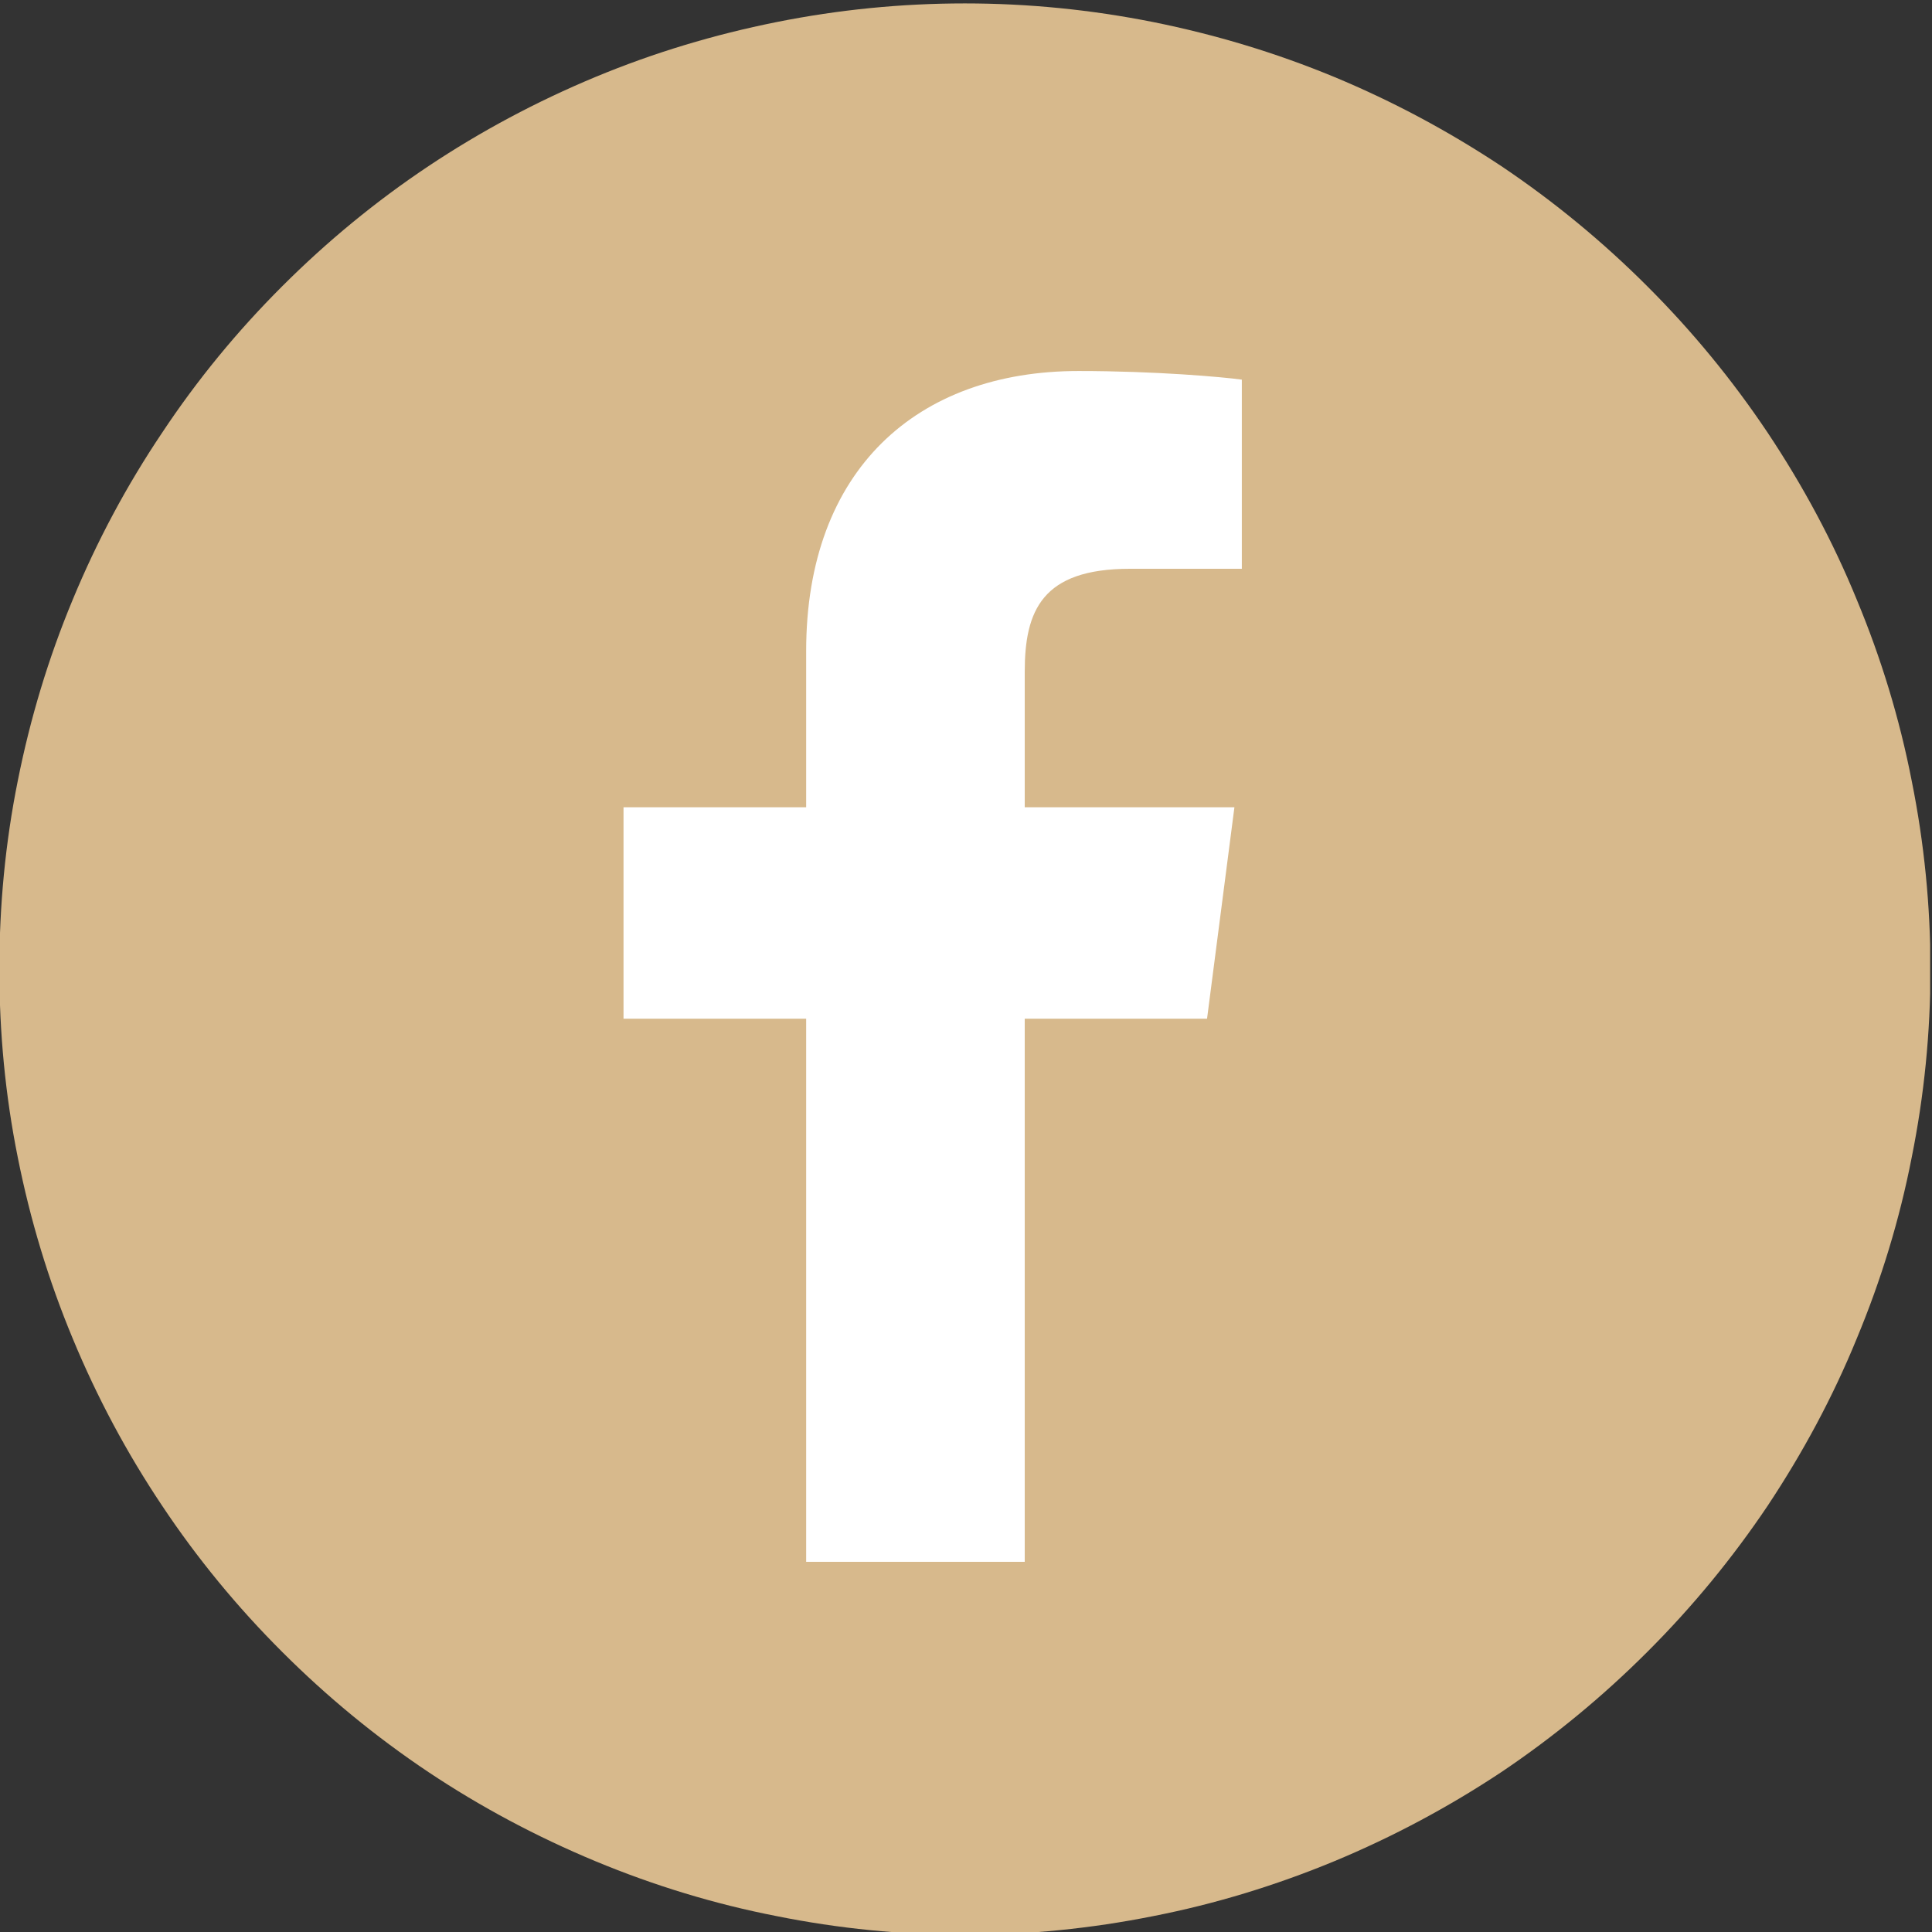<?xml version="1.0" encoding="UTF-8" standalone="no"?>
<!DOCTYPE svg PUBLIC "-//W3C//DTD SVG 1.1//EN" "http://www.w3.org/Graphics/SVG/1.1/DTD/svg11.dtd">
<!-- Created with Vectornator (http://vectornator.io/) -->
<svg height="100%" stroke-miterlimit="10" style="fill-rule:nonzero;clip-rule:evenodd;stroke-linecap:round;stroke-linejoin:round;" version="1.1" viewBox="0 0 30 30" width="100%" xml:space="preserve" xmlns="http://www.w3.org/2000/svg" xmlns:vectornator="http://vectornator.io" xmlns:xlink="http://www.w3.org/1999/xlink">
<rect x="0" y="0" width="30" height="30" fill="#333333" stroke="none"/>
<defs/>
<clipPath id="ArtboardFrame">
<rect height="30" width="30" x="0" y="0"/>
</clipPath>
<g clip-path="url(#ArtboardFrame)" id="Untitled" vectornator:layerName="Untitled">
<g opacity="1">
<clipPath id="ClipPath">
<path d="M6.445 6.513L23.58 6.513L23.58 23.648L6.445 23.648L6.445 6.513Z" fill-rule="evenodd"/>
</clipPath>
<g clip-path="url(#ClipPath)">
<path d="M15.008 8.058C17.295 8.058 17.567 8.067 18.471 8.108C19.301 8.145 19.758 8.284 20.062 8.404C20.459 8.556 20.744 8.745 21.044 9.044C21.344 9.344 21.528 9.63 21.69 10.027C21.805 10.331 21.943 10.783 21.985 11.622C22.026 12.526 22.031 12.798 22.031 15.08C22.031 17.367 22.026 17.64 21.985 18.543C21.948 19.378 21.81 19.83 21.69 20.134C21.533 20.535 21.344 20.821 21.044 21.121C20.744 21.421 20.459 21.605 20.062 21.762C19.762 21.877 19.306 22.015 18.471 22.057C17.567 22.099 17.295 22.108 15.008 22.108C12.721 22.108 12.454 22.099 11.545 22.057C10.715 22.02 10.259 21.882 9.954 21.762C9.558 21.61 9.272 21.421 8.972 21.121C8.673 20.821 8.488 20.535 8.331 20.134C8.211 19.834 8.073 19.383 8.032 18.543C7.99 17.64 7.986 17.367 7.986 15.08C7.986 12.798 7.99 12.526 8.032 11.622C8.069 10.787 8.207 10.331 8.331 10.027C8.484 9.63 8.673 9.344 8.972 9.044C9.272 8.745 9.558 8.56 9.954 8.404C10.254 8.288 10.711 8.145 11.545 8.108C12.454 8.067 12.721 8.058 15.008 8.058M15.008 6.513C12.68 6.513 12.394 6.527 11.476 6.568C10.563 6.61 9.941 6.753 9.397 6.965C8.834 7.182 8.354 7.477 7.879 7.952C7.405 8.431 7.114 8.906 6.893 9.469C6.685 10.013 6.538 10.635 6.496 11.548C6.455 12.461 6.445 12.756 6.445 15.08C6.445 17.404 6.455 17.695 6.496 18.613C6.538 19.526 6.685 20.148 6.893 20.692C7.114 21.255 7.405 21.73 7.884 22.209C8.359 22.684 8.834 22.979 9.401 23.196C9.945 23.408 10.568 23.551 11.481 23.593C12.394 23.634 12.684 23.648 15.013 23.648C17.341 23.648 17.627 23.634 18.545 23.593C19.458 23.551 20.081 23.408 20.625 23.196C21.187 22.979 21.667 22.684 22.142 22.209C22.617 21.73 22.912 21.255 23.128 20.692C23.34 20.148 23.488 19.526 23.53 18.613C23.567 17.7 23.58 17.404 23.58 15.08C23.58 12.752 23.567 12.461 23.53 11.544C23.488 10.635 23.34 10.008 23.128 9.464C22.912 8.902 22.617 8.427 22.142 7.947C21.667 7.472 21.187 7.177 20.625 6.96C20.081 6.753 19.458 6.605 18.545 6.564C17.627 6.527 17.337 6.513 15.008 6.513" fill="#ffffff" fill-rule="evenodd" opacity="1" stroke="none"/>
</g>
</g>
<path d="M15.008 10.681C12.578 10.681 10.614 12.65 10.614 15.08C10.614 17.506 12.583 19.479 15.013 19.479C17.443 19.479 19.412 17.511 19.412 15.08C19.407 12.65 17.438 10.681 15.008 10.681M15.008 17.935C13.431 17.935 12.154 16.657 12.154 15.08C12.154 13.503 13.431 12.231 15.008 12.231C16.585 12.231 17.863 13.503 17.863 15.08C17.867 16.657 16.585 17.935 15.008 17.935" fill="#ffffff" fill-rule="evenodd" opacity="1" stroke="none"/>
<path d="M20.611 10.511C20.611 11.078 20.15 11.539 19.582 11.539C19.015 11.539 18.554 11.078 18.554 10.511C18.554 9.944 19.015 9.483 19.582 9.483C20.15 9.483 20.611 9.939 20.611 10.511" fill="#ffffff" fill-rule="evenodd" opacity="1" stroke="none"/>
<g opacity="1">
<clipPath id="ClipPath_2">
<path d="M-0.015 0.053L29.971 0.053L29.971 30.044L-0.015 30.044L-0.015 0.053Z" fill-rule="evenodd"/>
</clipPath>
<g clip-path="url(#ClipPath_2)">
<path d="M29.976 15.048C29.976 16.035 29.879 17.008 29.685 17.972C29.496 18.94 29.21 19.876 28.832 20.784C28.459 21.697 27.993 22.56 27.449 23.38C26.9 24.197 26.278 24.953 25.581 25.649C24.885 26.345 24.129 26.968 23.313 27.517C22.492 28.061 21.63 28.522 20.721 28.9C19.808 29.278 18.872 29.564 17.909 29.753C16.94 29.947 15.967 30.044 14.981 30.044C13.998 30.044 13.021 29.947 12.057 29.753C11.089 29.564 10.153 29.278 9.244 28.9C8.336 28.522 7.469 28.061 6.653 27.517C5.832 26.968 5.076 26.345 4.38 25.649C3.683 24.953 3.061 24.197 2.517 23.38C1.968 22.56 1.507 21.697 1.129 20.784C0.751 19.876 0.469 18.94 0.276 17.972C0.082 17.008-0.01 16.035-0.01 15.048C-0.01 14.066 0.082 13.088 0.276 12.125C0.469 11.156 0.751 10.22 1.129 9.312C1.507 8.399 1.968 7.537 2.517 6.72C3.061 5.9 3.683 5.143 4.38 4.447C5.076 3.751 5.832 3.128 6.653 2.58C7.469 2.036 8.336 1.574 9.244 1.196C10.153 0.818 11.089 0.537 12.057 0.343C13.021 0.15 13.998 0.053 14.981 0.053C15.967 0.053 16.94 0.15 17.909 0.343C18.872 0.537 19.808 0.818 20.721 1.196C21.63 1.574 22.492 2.036 23.313 2.58C24.129 3.128 24.885 3.751 25.581 4.447C26.278 5.143 26.9 5.9 27.449 6.72C27.993 7.537 28.459 8.399 28.832 9.312C29.21 10.22 29.496 11.156 29.685 12.125C29.879 13.088 29.976 14.066 29.976 15.048Z" fill="#d7b98c" fill-rule="evenodd" opacity="1" stroke="none"/>
</g>
</g>
<path d="M18.743 15.818L19.168 12.535L15.912 12.535L15.912 10.432C15.912 9.483 16.18 8.832 17.544 8.832L19.283 8.832L19.283 5.895C18.983 5.854 17.95 5.761 16.747 5.761C14.238 5.761 12.518 7.297 12.518 10.11L12.518 12.535L9.682 12.535L9.682 15.818L12.518 15.818L12.518 24.252L15.912 24.252L15.912 15.818L18.743 15.818Z" fill="#ffffff" fill-rule="evenodd" opacity="1" stroke="none"/>
</g>
</svg>
